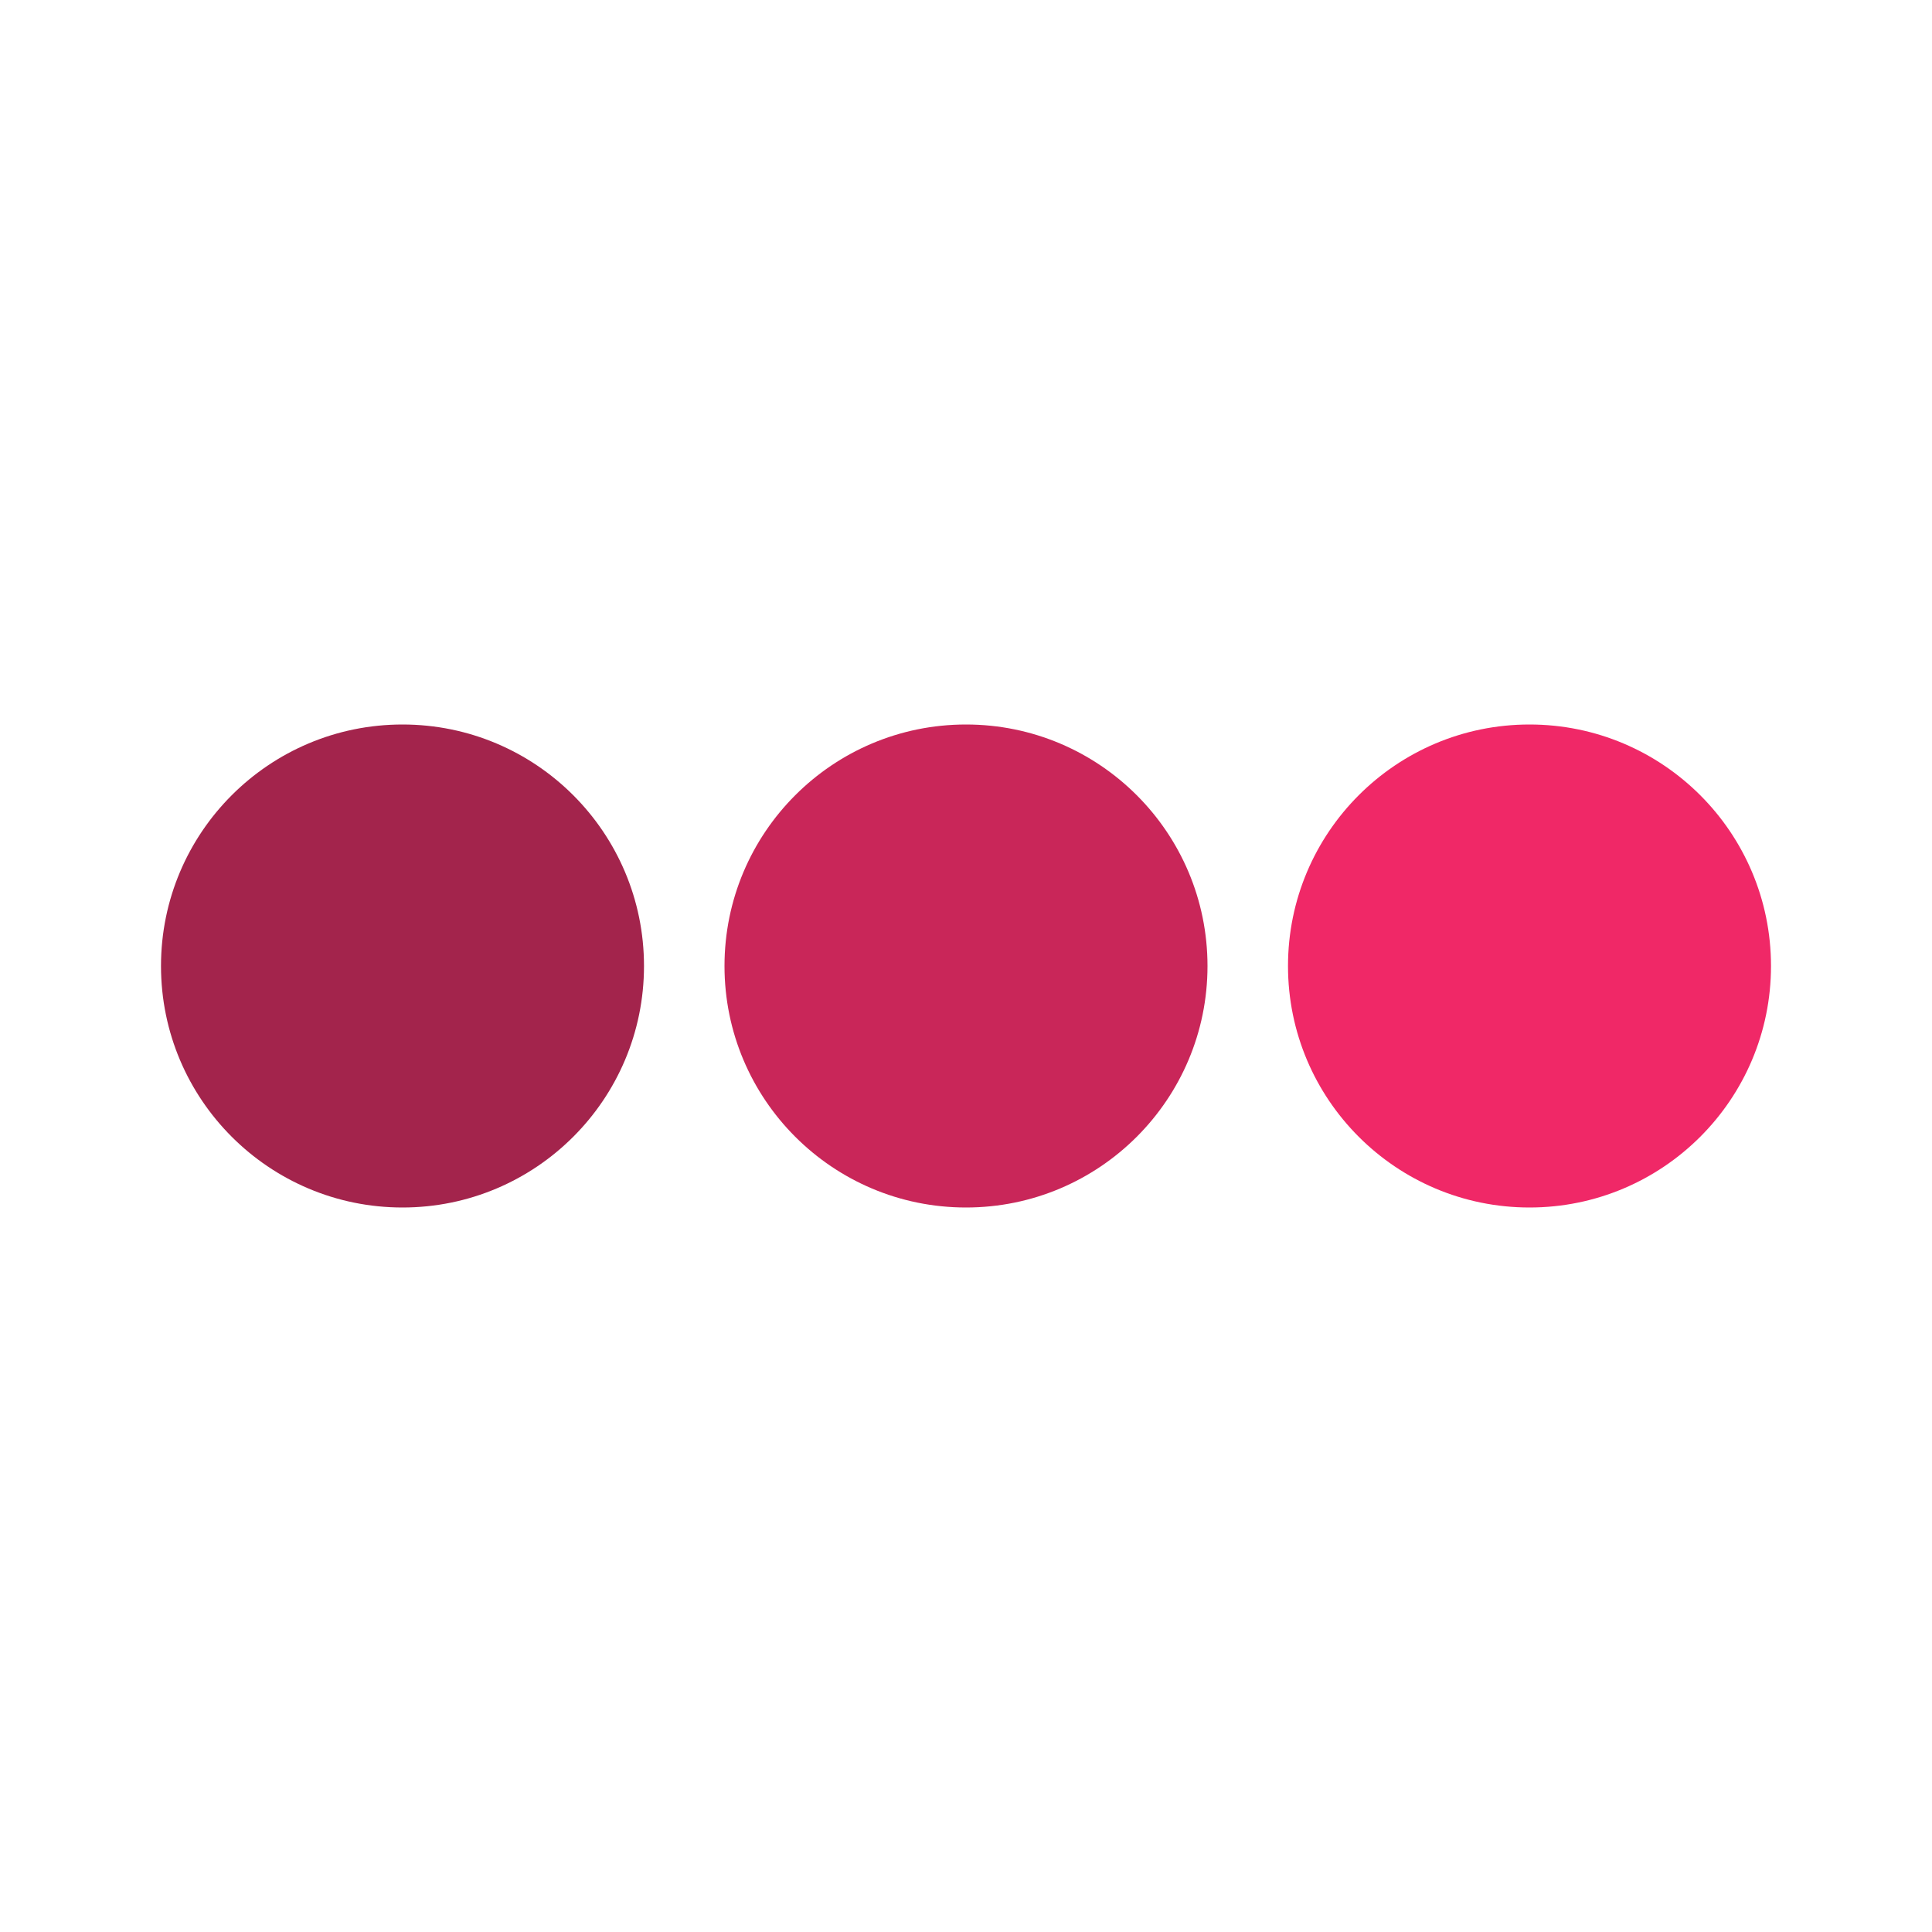 <svg xmlns="http://www.w3.org/2000/svg" width="24" height="24" viewBox="0 0 24 24">
    <g fill="none" fill-rule="evenodd">
        <g>
            <g>
                <g transform="translate(-509 -477) translate(413 468) translate(96 9)">
                    <circle cx="5" cy="12" r="3" fill="#A3244C"/>
                    <circle cx="12" cy="12" r="3" fill="#C92659"/>
                    <circle cx="19" cy="12" r="3" fill="#F02867"/>
                </g>
            </g>
        </g>
    </g>
</svg>
